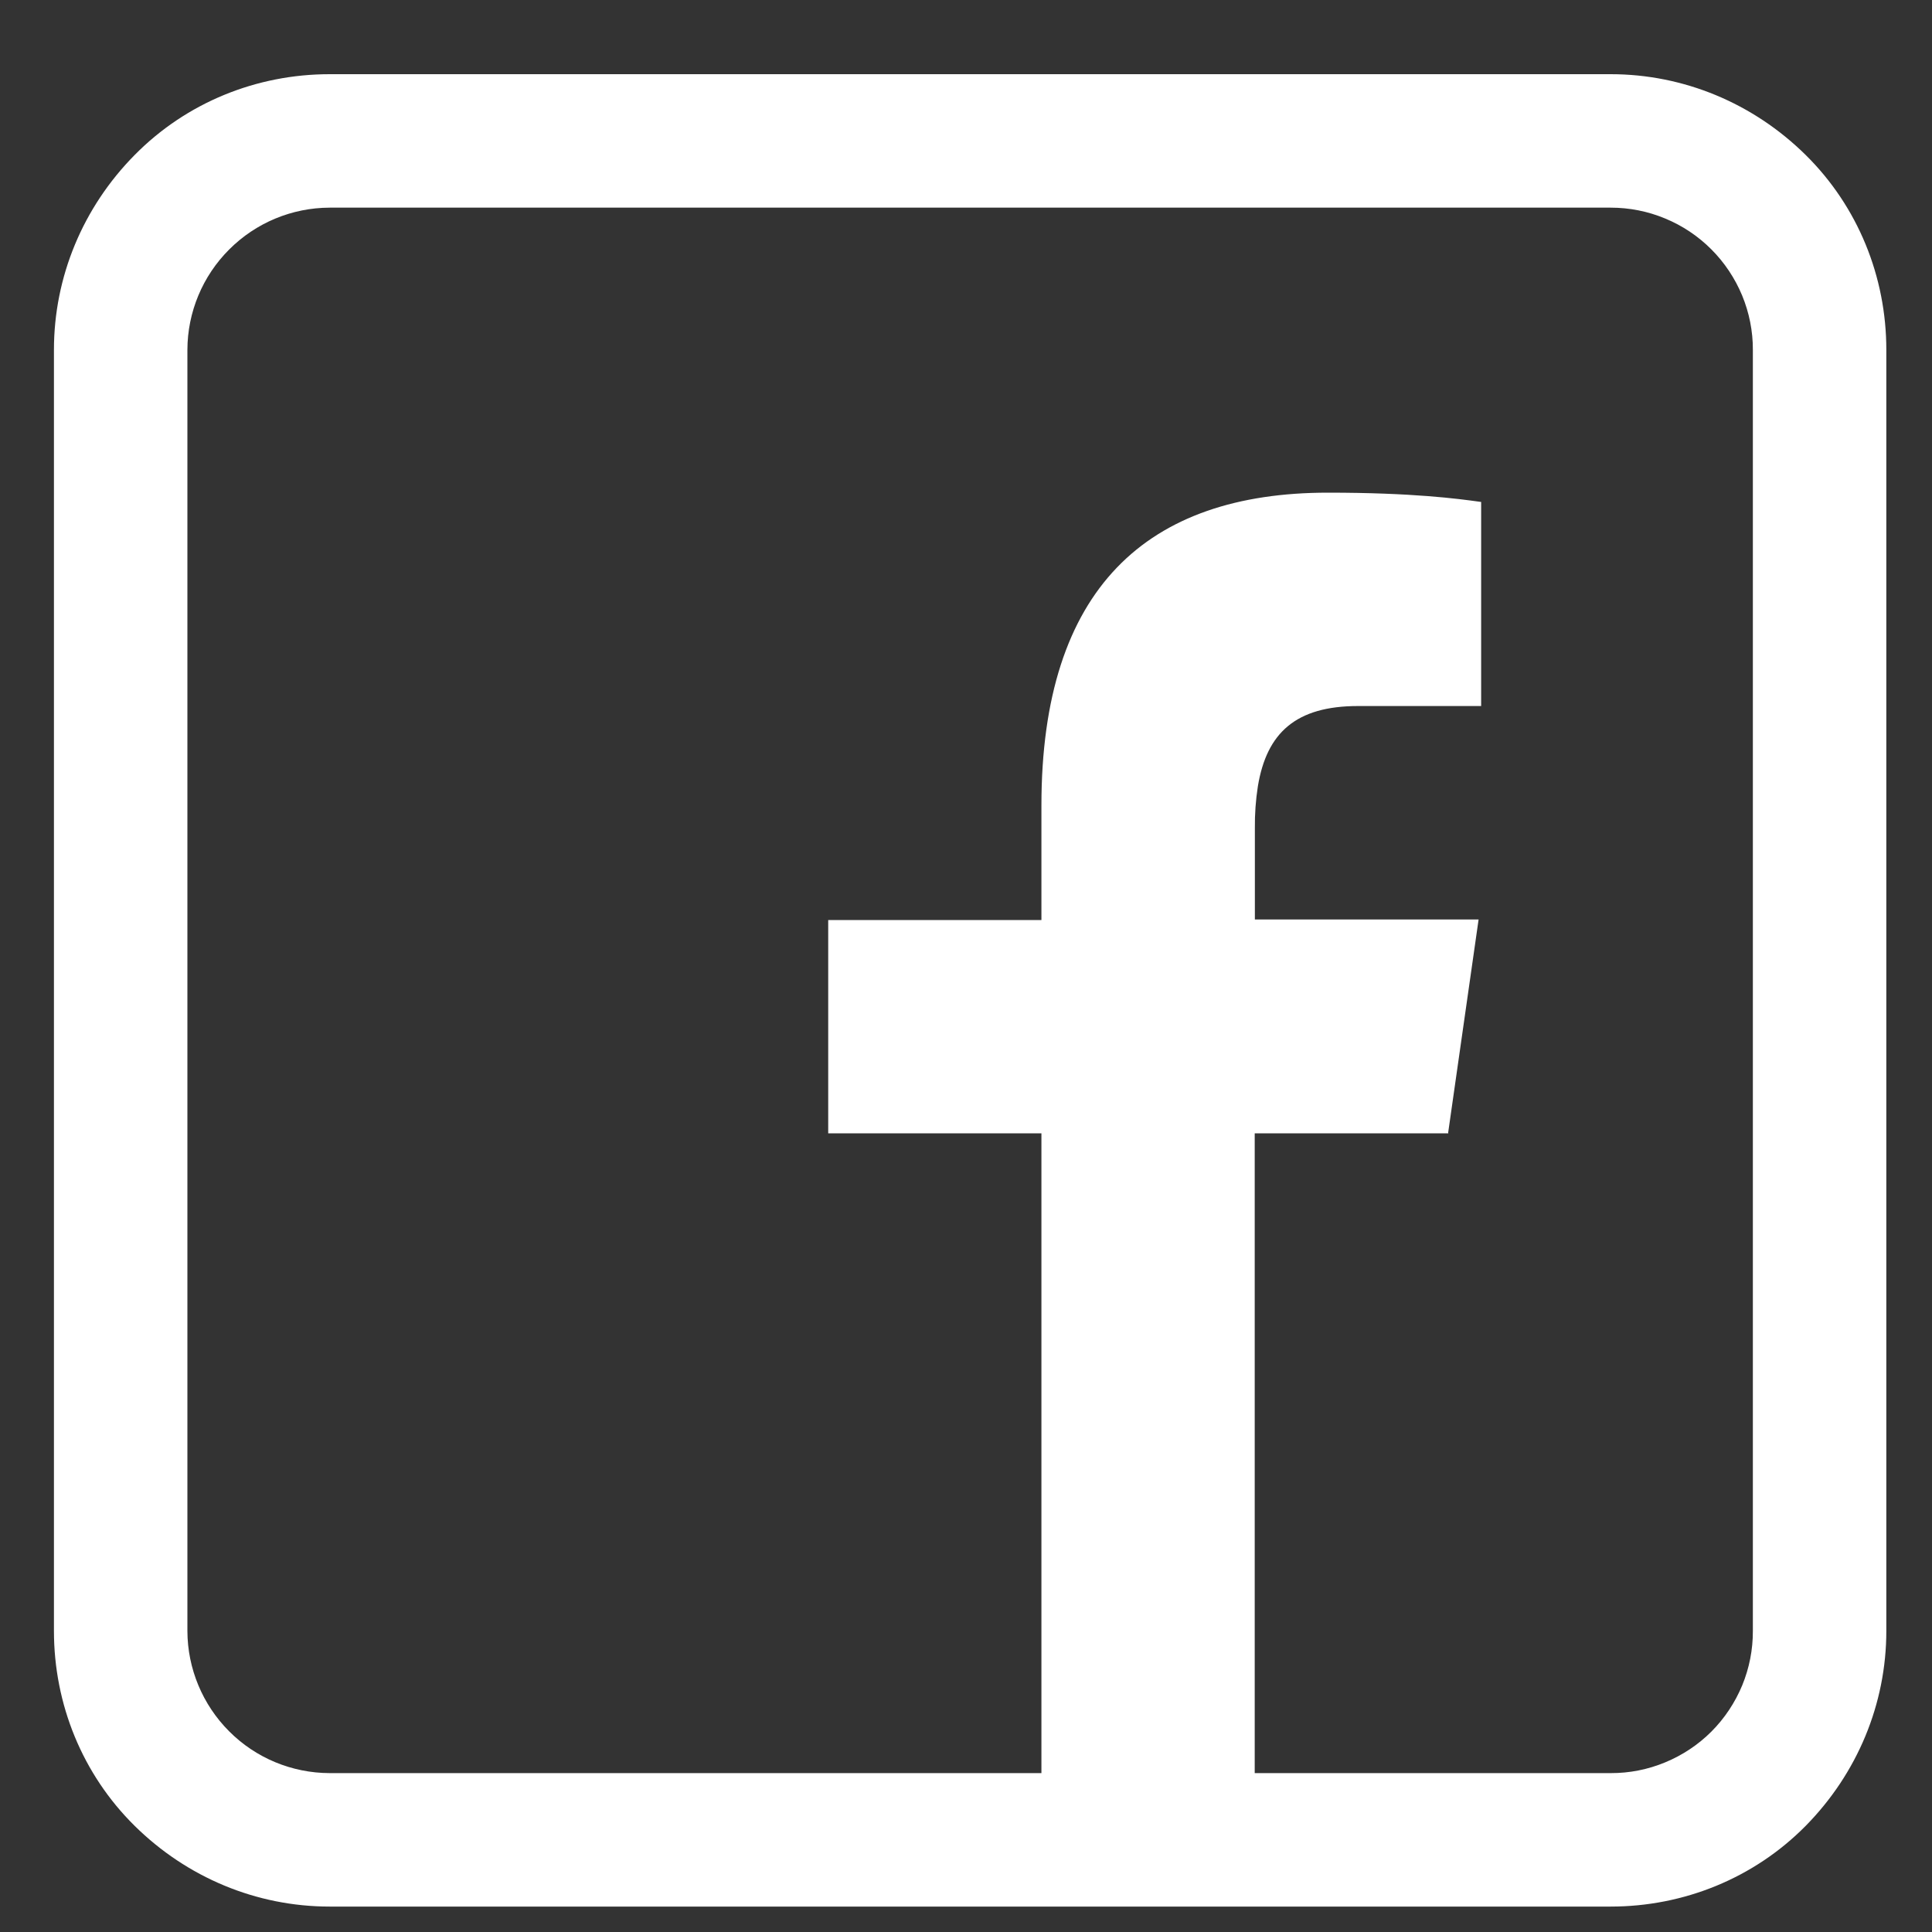<svg width="25" height="25" viewBox="0 0 25 25" fill="none" xmlns="http://www.w3.org/2000/svg">
<rect x="0" y="0" width="25" height="25" fill="#333333" stroke="none"/>
<path fill-rule="evenodd" clip-rule="evenodd" d="M4.266 24.671C3.319 24.671 2.42 24.295 1.743 23.627C1.065 22.958 0.698 22.05 0.698 21.104V4.527C0.698 3.581 1.074 2.682 1.743 2.005C2.412 1.327 3.319 0.96 4.266 0.96H20.842C21.788 0.96 22.687 1.336 23.365 2.005C24.042 2.673 24.409 3.581 24.409 4.527V21.104C24.409 22.05 24.033 22.949 23.365 23.627C22.696 24.304 21.788 24.671 20.842 24.671H4.266ZM18.742 14.665H16.236V22.944H20.842C21.084 22.945 21.323 22.898 21.547 22.805C21.77 22.713 21.974 22.578 22.145 22.407C22.316 22.236 22.451 22.032 22.544 21.809C22.636 21.585 22.683 21.346 22.682 21.104V4.527C22.683 4.286 22.635 4.046 22.543 3.823C22.45 3.6 22.315 3.397 22.144 3.226C21.973 3.055 21.77 2.919 21.546 2.827C21.323 2.734 21.084 2.687 20.842 2.687H4.266C3.778 2.688 3.31 2.883 2.966 3.228C2.621 3.572 2.426 4.04 2.425 4.527V21.104C2.426 21.591 2.621 22.059 2.966 22.404C3.31 22.749 3.778 22.943 4.266 22.944H13.476V14.665H10.717V11.905H13.476V10.421C13.476 7.611 14.845 6.375 17.184 6.375C18.28 6.375 18.869 6.454 19.149 6.493L19.166 6.495V9.136H17.574C16.771 9.136 16.392 9.48 16.277 10.173C16.249 10.353 16.236 10.535 16.238 10.718V11.898H19.133L18.739 14.658L18.742 14.665Z" fill="white"/>
</svg>
